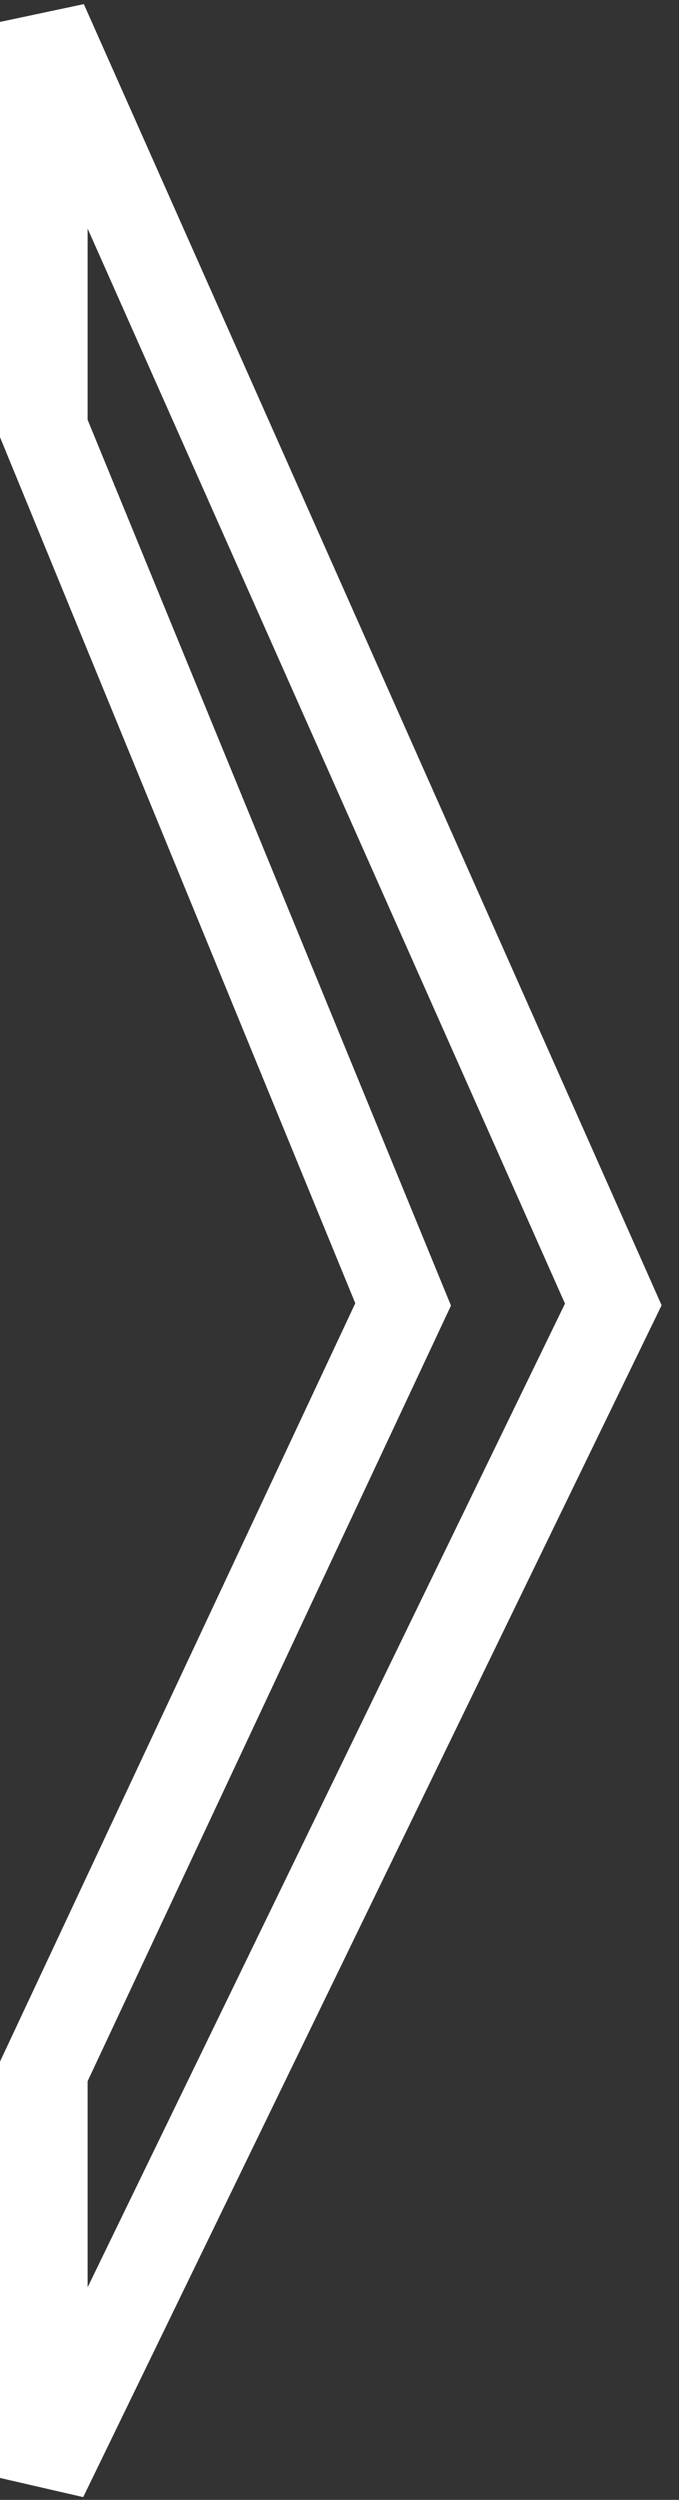<svg width="31" height="114" viewBox="0 0 31 114" fill="none" xmlns="http://www.w3.org/2000/svg">
<rect x="0" y="0" width="31" height="114" fill="#333333" stroke="none"/>
<path id="Vector 2" d="M28 59.485L2 1V19.539L18.405 59.485L2 94.461V113L28 59.485Z" stroke="white" stroke-width="4"/>
</svg>
